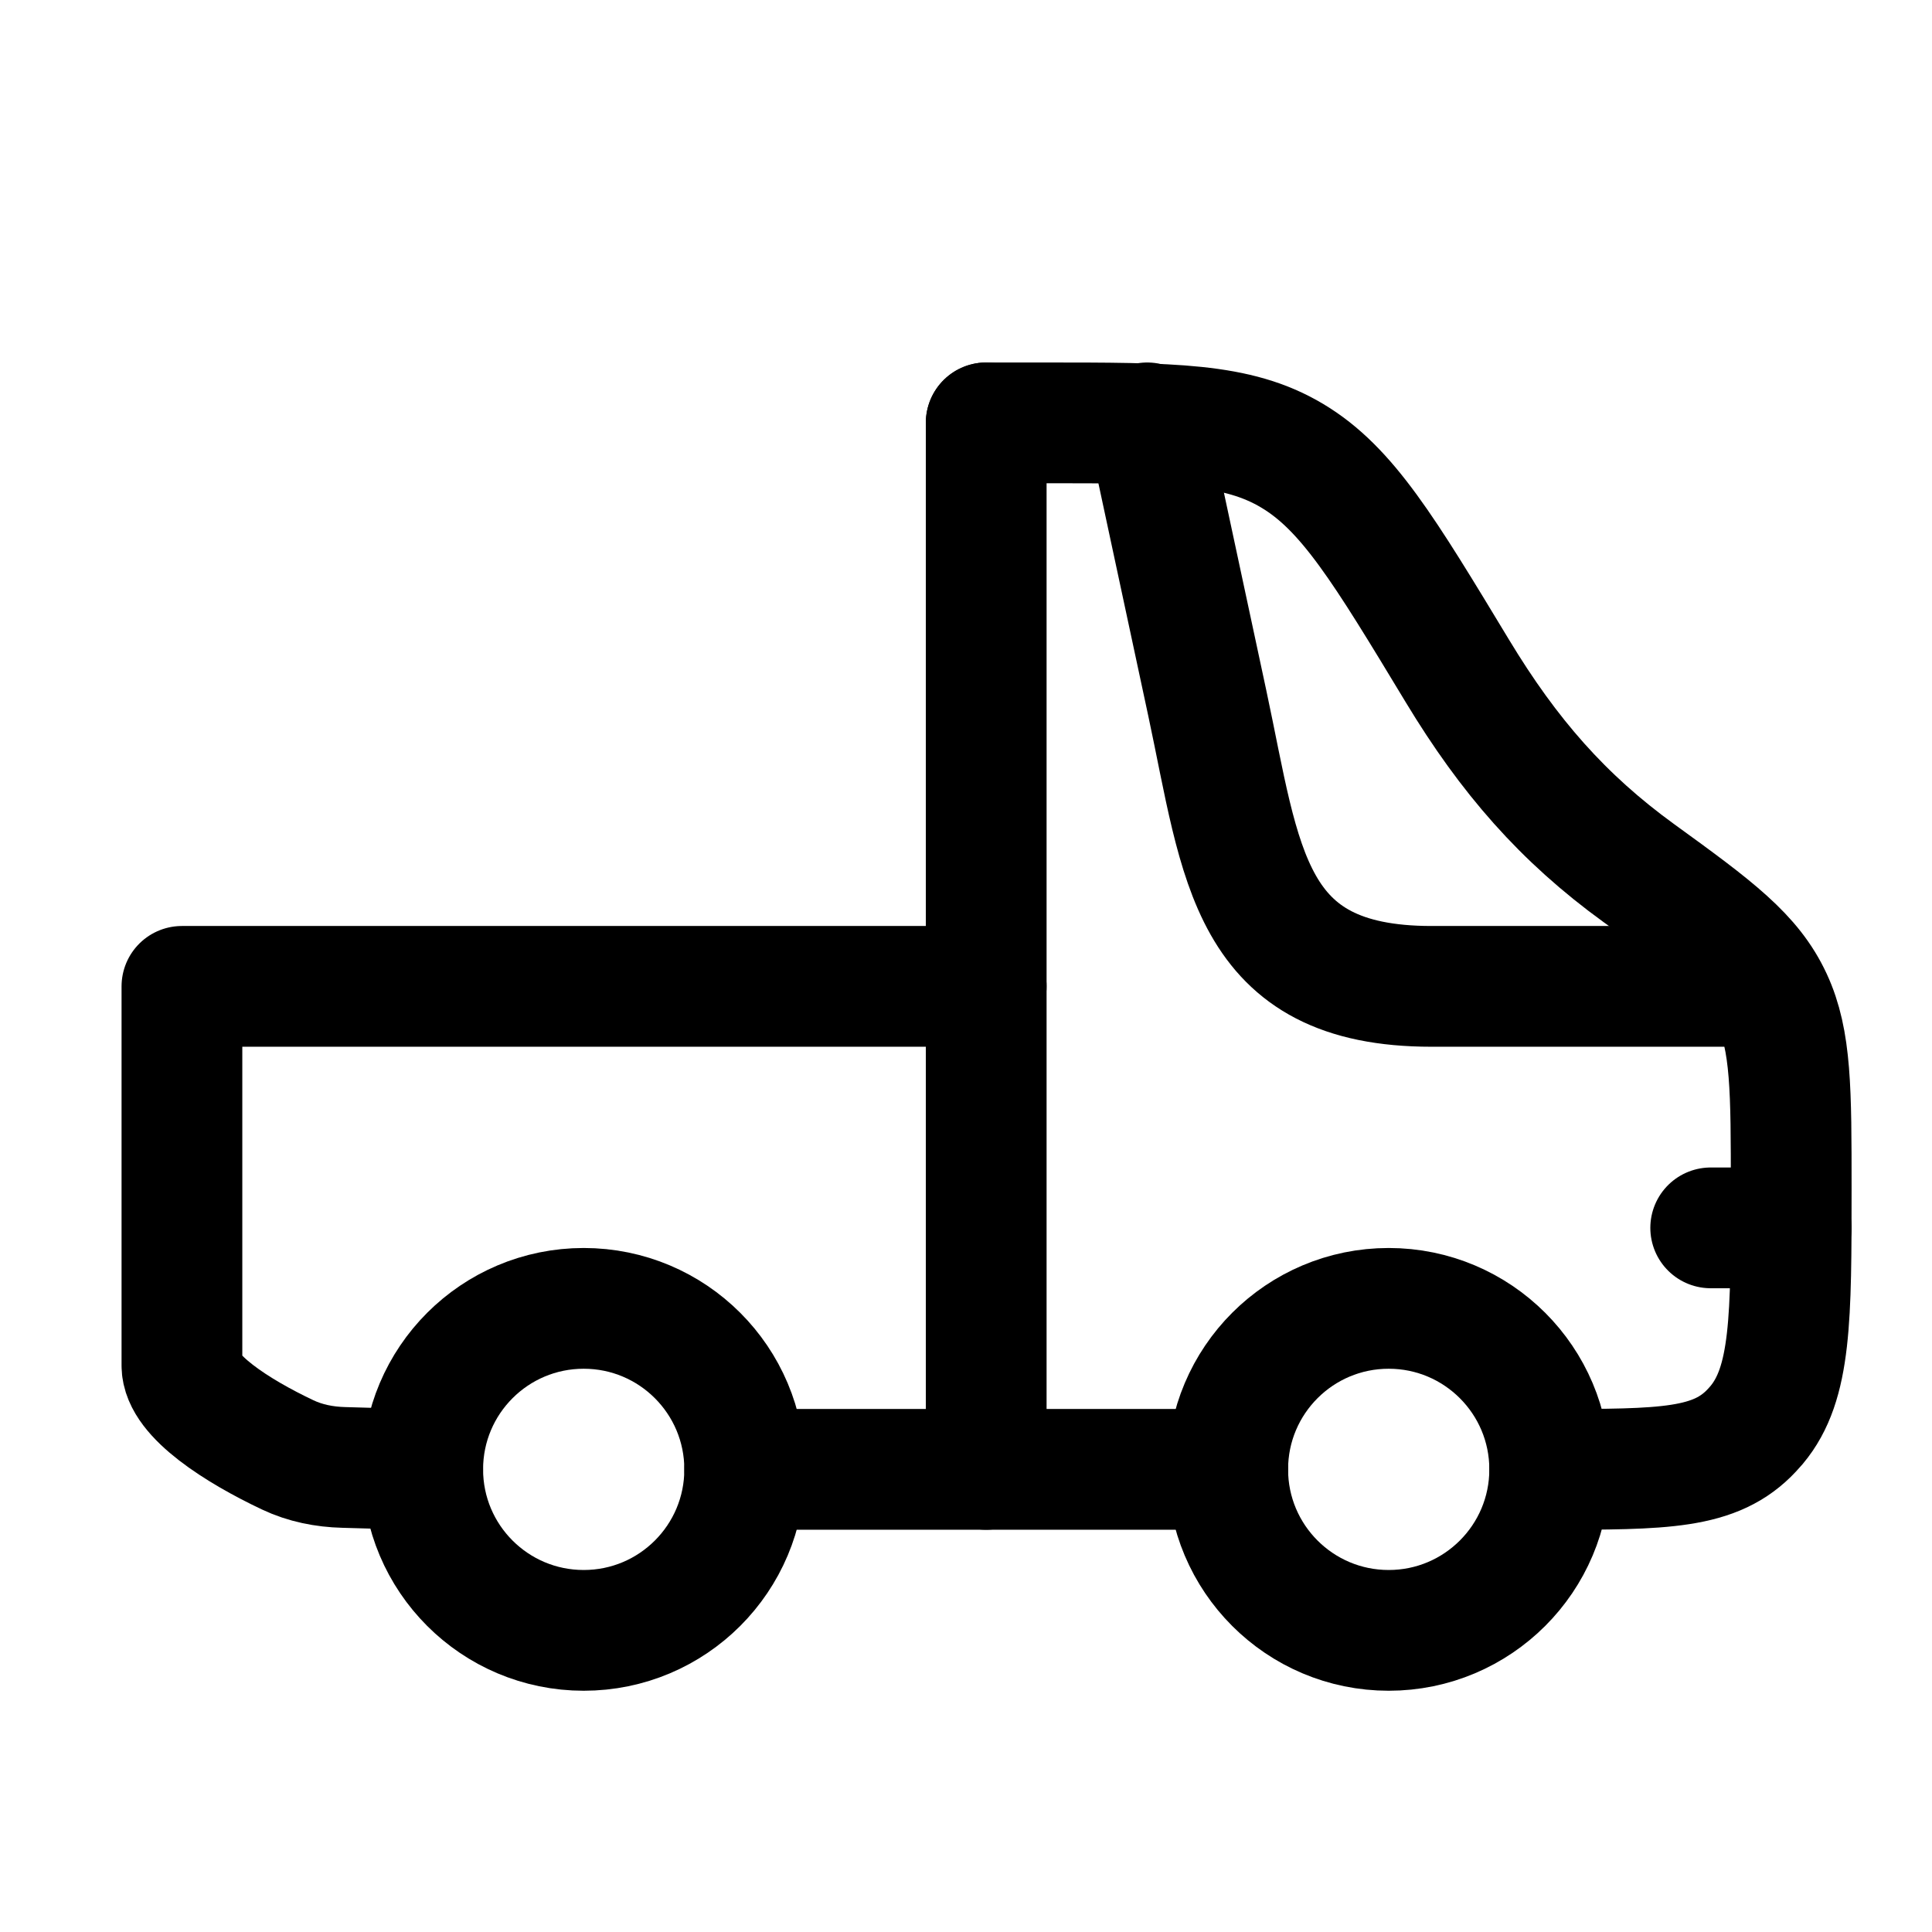 <svg width="24" height="24" viewBox="0 0 24 24" fill="none" xmlns="http://www.w3.org/2000/svg">
    <path class="pr-icon-duotone-secondary" d="M21.822 17.701C22.251 17.188 22.251 16.38 22.251 14.765C22.251 13.54 22.251 12.928 22.011 12.411C21.986 12.356 21.958 12.304 21.929 12.253H17.782C15.71 12.253 15.459 11.008 15.11 9.283C15.074 9.104 15.037 8.921 14.997 8.733L14.254 5.266C13.885 5.253 13.457 5.253 12.95 5.253H12.251V12.253H2.251V16.718C2.251 17.182 2.36 17.326 2.743 17.581C3.744 18.248 3.76 18.253 4.962 18.253H5.251C5.251 17.148 6.146 16.253 7.251 16.253C8.356 16.253 9.251 17.148 9.251 18.253H15.251C15.251 17.148 16.146 16.253 17.251 16.253C18.356 16.253 19.251 17.148 19.251 18.253C20.674 18.253 21.313 18.253 21.765 17.765C21.784 17.745 21.803 17.723 21.822 17.701Z"/>
    <path d="M19.251 18.253C20.674 18.253 21.312 18.253 21.765 17.765C21.784 17.745 21.803 17.723 21.822 17.701C22.251 17.188 22.251 16.38 22.251 14.765C22.251 13.54 22.251 12.928 22.011 12.411C21.76 11.871 21.308 11.534 20.358 10.846C19.415 10.162 18.744 9.394 18.104 8.335C17.192 6.826 16.737 6.071 16.053 5.662C15.369 5.253 14.563 5.253 12.95 5.253H12.251M9.251 18.253H15.251" stroke="currentColor" stroke-width="1.5" stroke-linecap="round" stroke-linejoin="round"/>
    <path d="M14.251 5.253L14.997 8.733C15.426 10.736 15.496 12.253 17.782 12.253H21.751" stroke="currentColor" stroke-width="1.5" stroke-linecap="round" stroke-linejoin="round"/>
    <path d="M22.251 15.253H21.251" stroke="currentColor" stroke-width="1.5" stroke-linecap="round" stroke-linejoin="round"/>
    <path d="M12.251 5.253V18.253" stroke="currentColor" stroke-width="1.5" stroke-linecap="round" stroke-linejoin="round"/>
    <path d="M17.251 20.253C18.355 20.253 19.251 19.358 19.251 18.253C19.251 17.148 18.355 16.253 17.251 16.253C16.146 16.253 15.251 17.148 15.251 18.253C15.251 19.358 16.146 20.253 17.251 20.253Z" stroke="currentColor" stroke-width="1.5"/>
    <path d="M7.251 20.253C8.356 20.253 9.251 19.358 9.251 18.253C9.251 17.148 8.356 16.253 7.251 16.253C6.146 16.253 5.251 17.148 5.251 18.253C5.251 19.358 6.146 20.253 7.251 20.253Z" stroke="currentColor" stroke-width="1.5"/>
    <path d="M12.251 12.253H2.26V16.964C2.26 17.338 2.952 17.779 3.574 18.073C3.791 18.176 4.03 18.223 4.27 18.229L5.251 18.257" stroke="currentColor" stroke-width="1.5" stroke-linecap="round" stroke-linejoin="round"/>
</svg>
